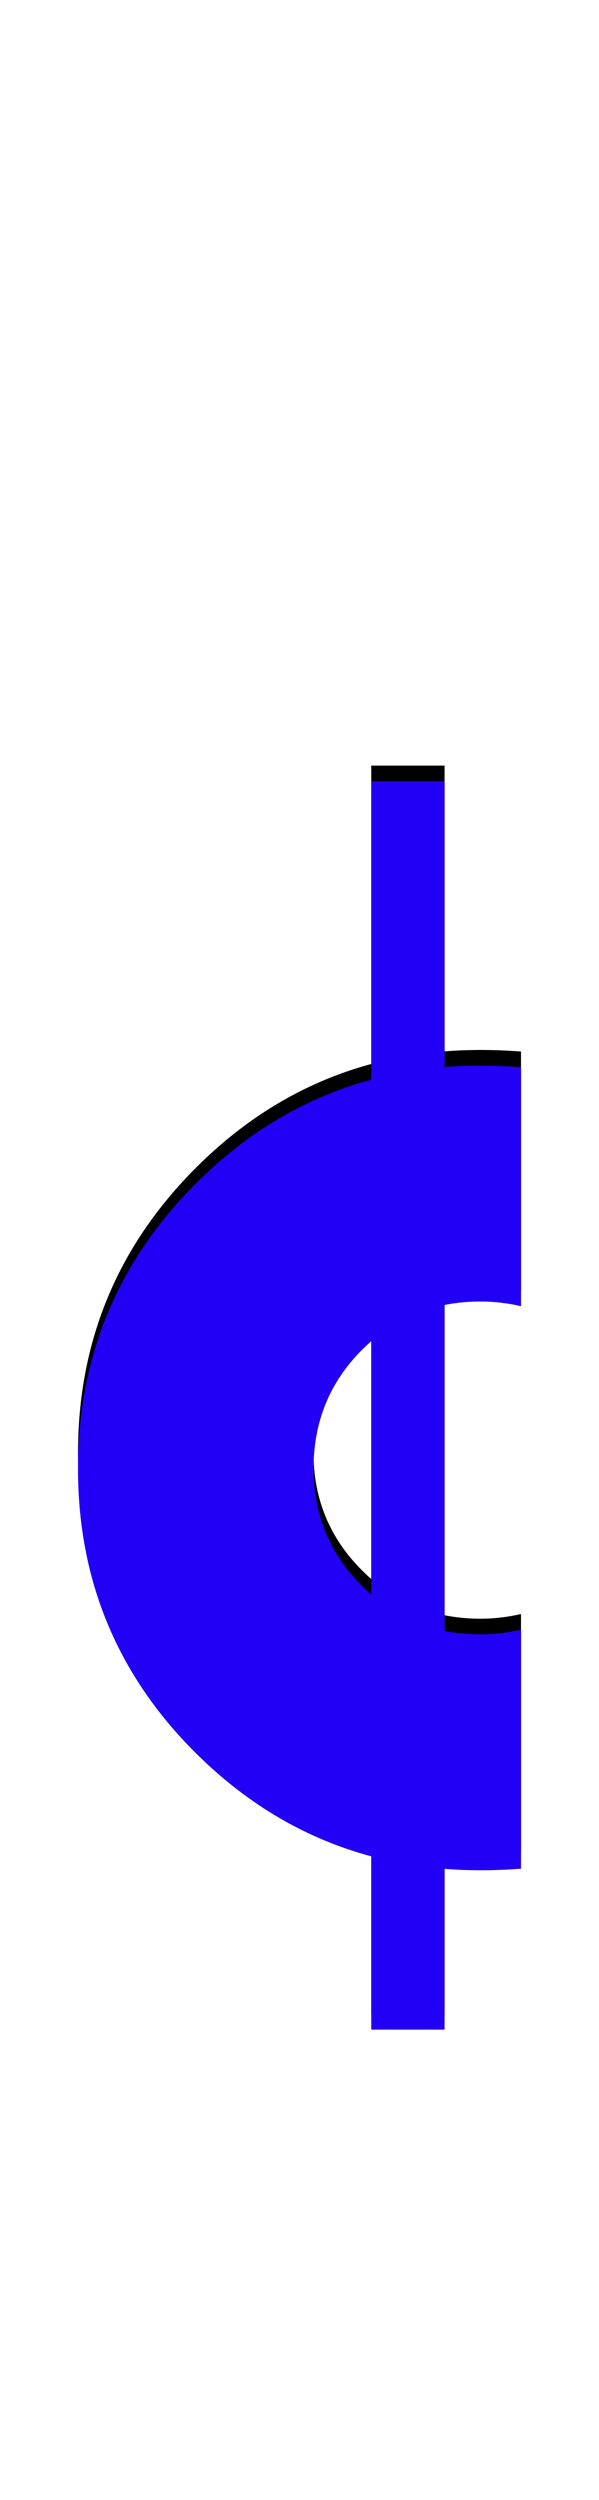 <svg xmlns="http://www.w3.org/2000/svg" id="glyph100" viewBox="0 0 384 1600">
  <defs/>
  <path fill="#000000" d="M238,490 L285,490 L285,1289 L238,1289 Z M334,1186 Q321,1187 308,1187 Q201,1187 125.5,1112 Q50,1037 50,930 Q50,823 125.5,747.5 Q201,672 308,672 Q321,672 334,673 L334,826 Q321,823 308,823 Q263,823 232,854 Q201,885 201,930 Q201,974 232,1005 Q263,1036 308,1036 Q321,1036 334,1033 Z"/>
  <path fill="#2200f5" d="M238,500 L285,500 L285,1299 L238,1299 Z M334,1196 Q321,1197 308,1197 Q201,1197 125.5,1122 Q50,1047 50,940 Q50,833 125.5,757.5 Q201,682 308,682 Q321,682 334,683 L334,836 Q321,833 308,833 Q263,833 232,864 Q201,895 201,940 Q201,984 232,1015 Q263,1046 308,1046 Q321,1046 334,1043 Z"/>
</svg>
